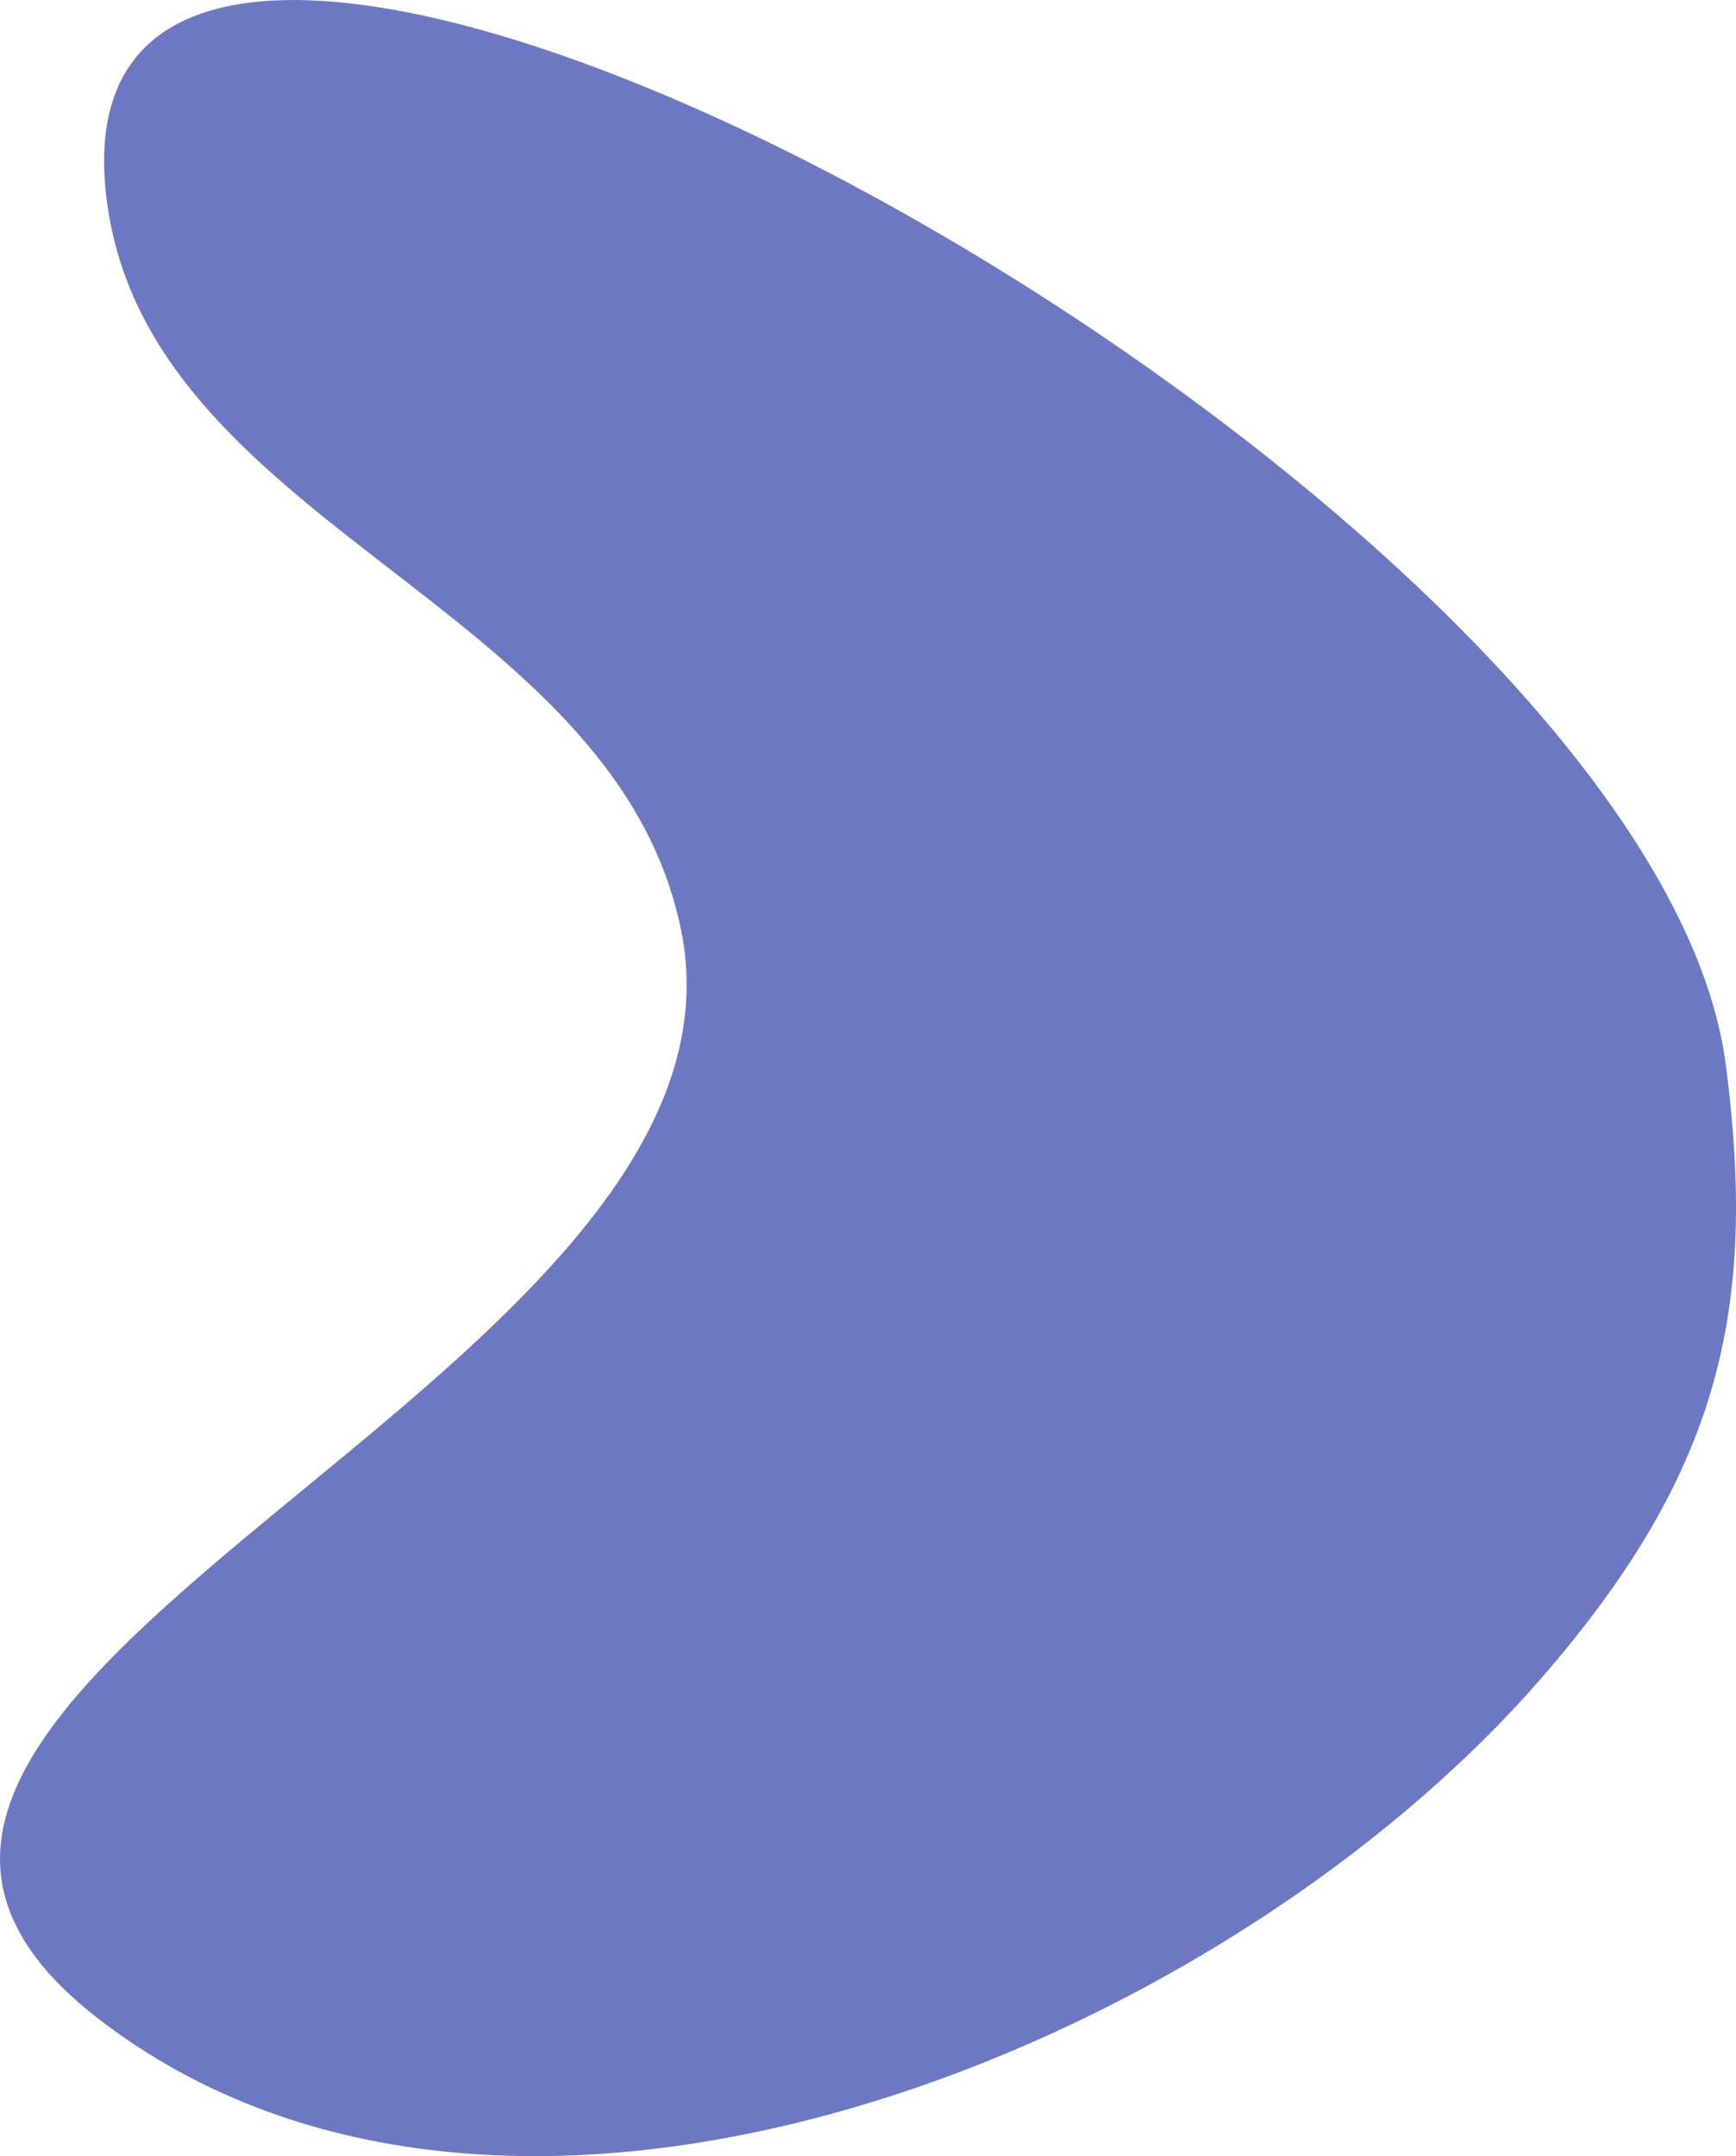 <svg fill="none" xmlns="http://www.w3.org/2000/svg" viewBox="0 0.05 480 596"> <path d="M188.359 257.366C169.956 166.034 39.263 145.565 29.291 53.495C11.792 -108.065 456.199 133.113 477.193 294.438C485.991 362.042 475.471 407.249 426.113 464.012C336.53 567.033 141.041 646.222 26.999 557.924C-90.191 467.188 213.598 382.622 188.359 257.366Z" fill="url(#paint0_linear_108_1230)" fill-opacity="0.6"></path> <defs> <linearGradient id="paint0_linear_108_1230" x1="71.682" y1="-0.295" x2="210.39" y2="589.192" gradientUnits="userSpaceOnUse"> <stop stop-color="#0d1f99"></stop> <stop offset="1" stop-color="#0d1f99"></stop> </linearGradient> </defs> </svg>